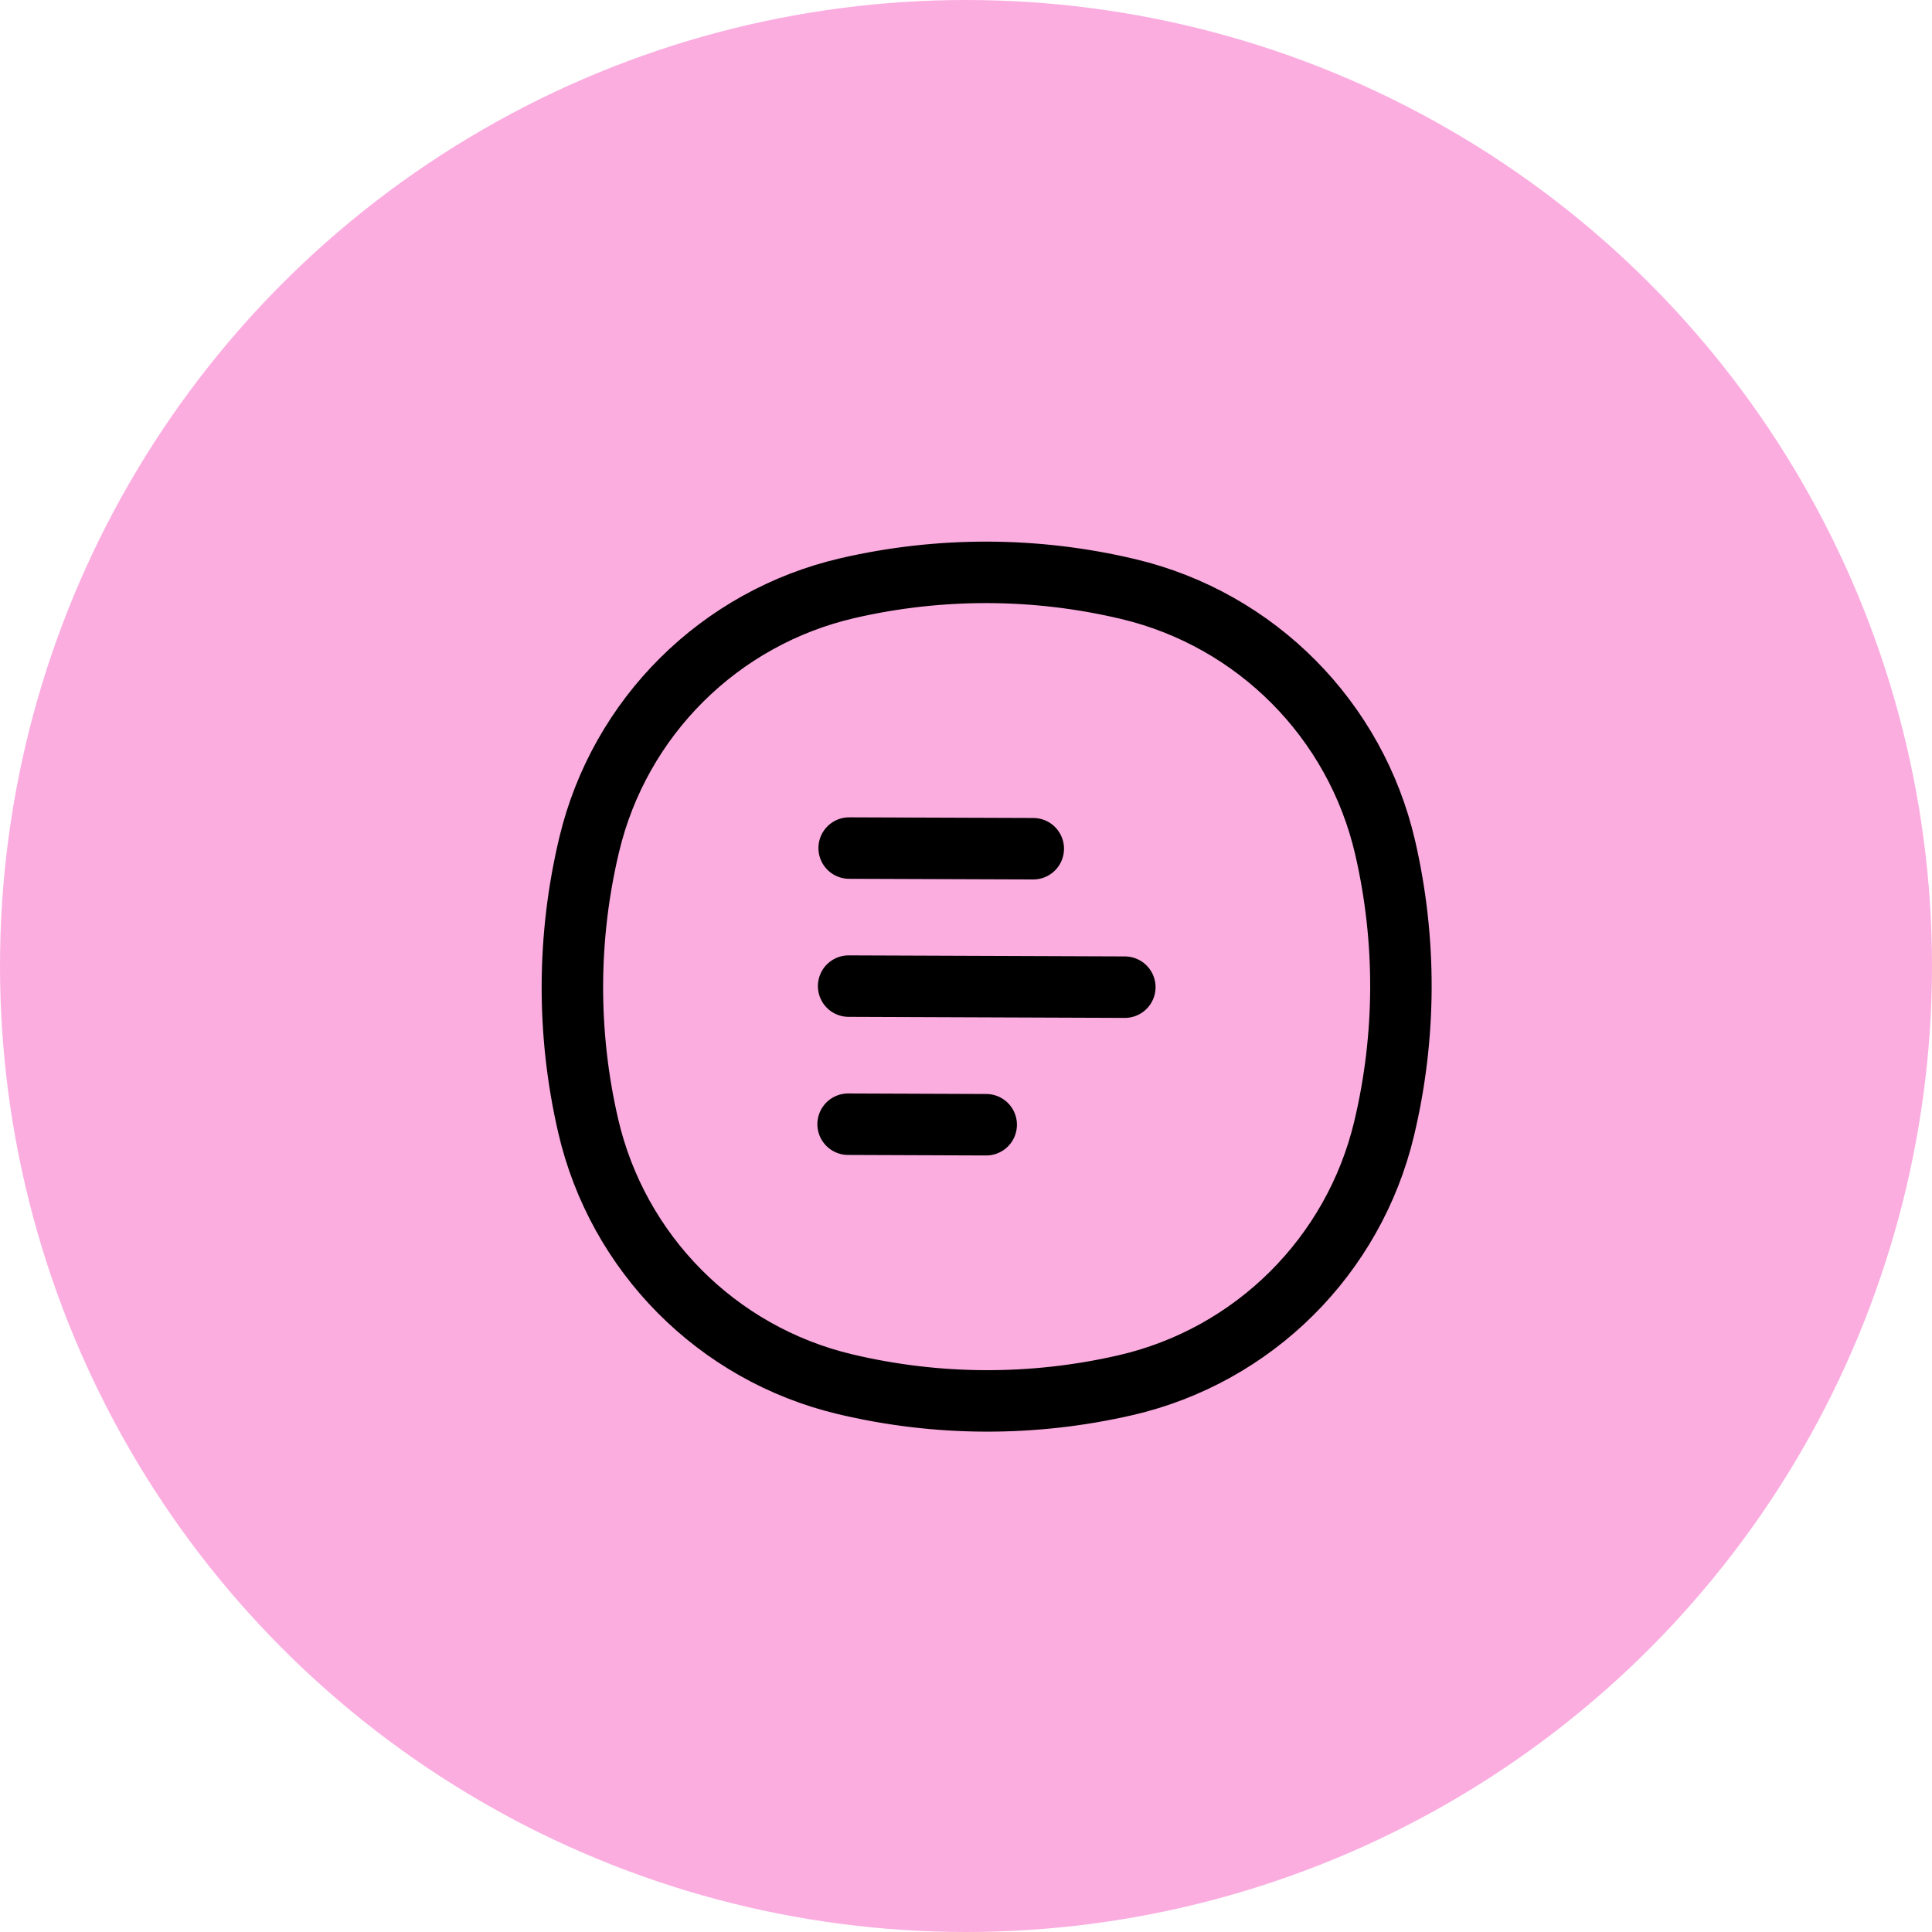 <svg width="44" height="44" viewBox="0 0 44 44" fill="none" xmlns="http://www.w3.org/2000/svg">
<circle cx="22" cy="22" r="22" fill="#FBADE0"/>
<path d="M19.339 19.314L23.532 19.329M19.315 25.603L22.46 25.615M19.327 22.458L25.617 22.482" stroke="black" stroke-width="1.4" stroke-linecap="round"/>
<path d="M13.418 19.239C14.112 16.33 16.393 14.065 19.308 13.393C21.412 12.908 23.6 12.916 25.701 13.417C28.61 14.111 30.875 16.393 31.547 19.307C32.032 21.412 32.024 23.6 31.523 25.701C30.829 28.61 28.547 30.875 25.633 31.547C23.529 32.032 21.34 32.024 19.239 31.523C16.331 30.829 14.066 28.547 13.394 25.633C12.908 23.528 12.917 21.34 13.418 19.239Z" stroke="black" stroke-width="1.4"/>
</svg>
